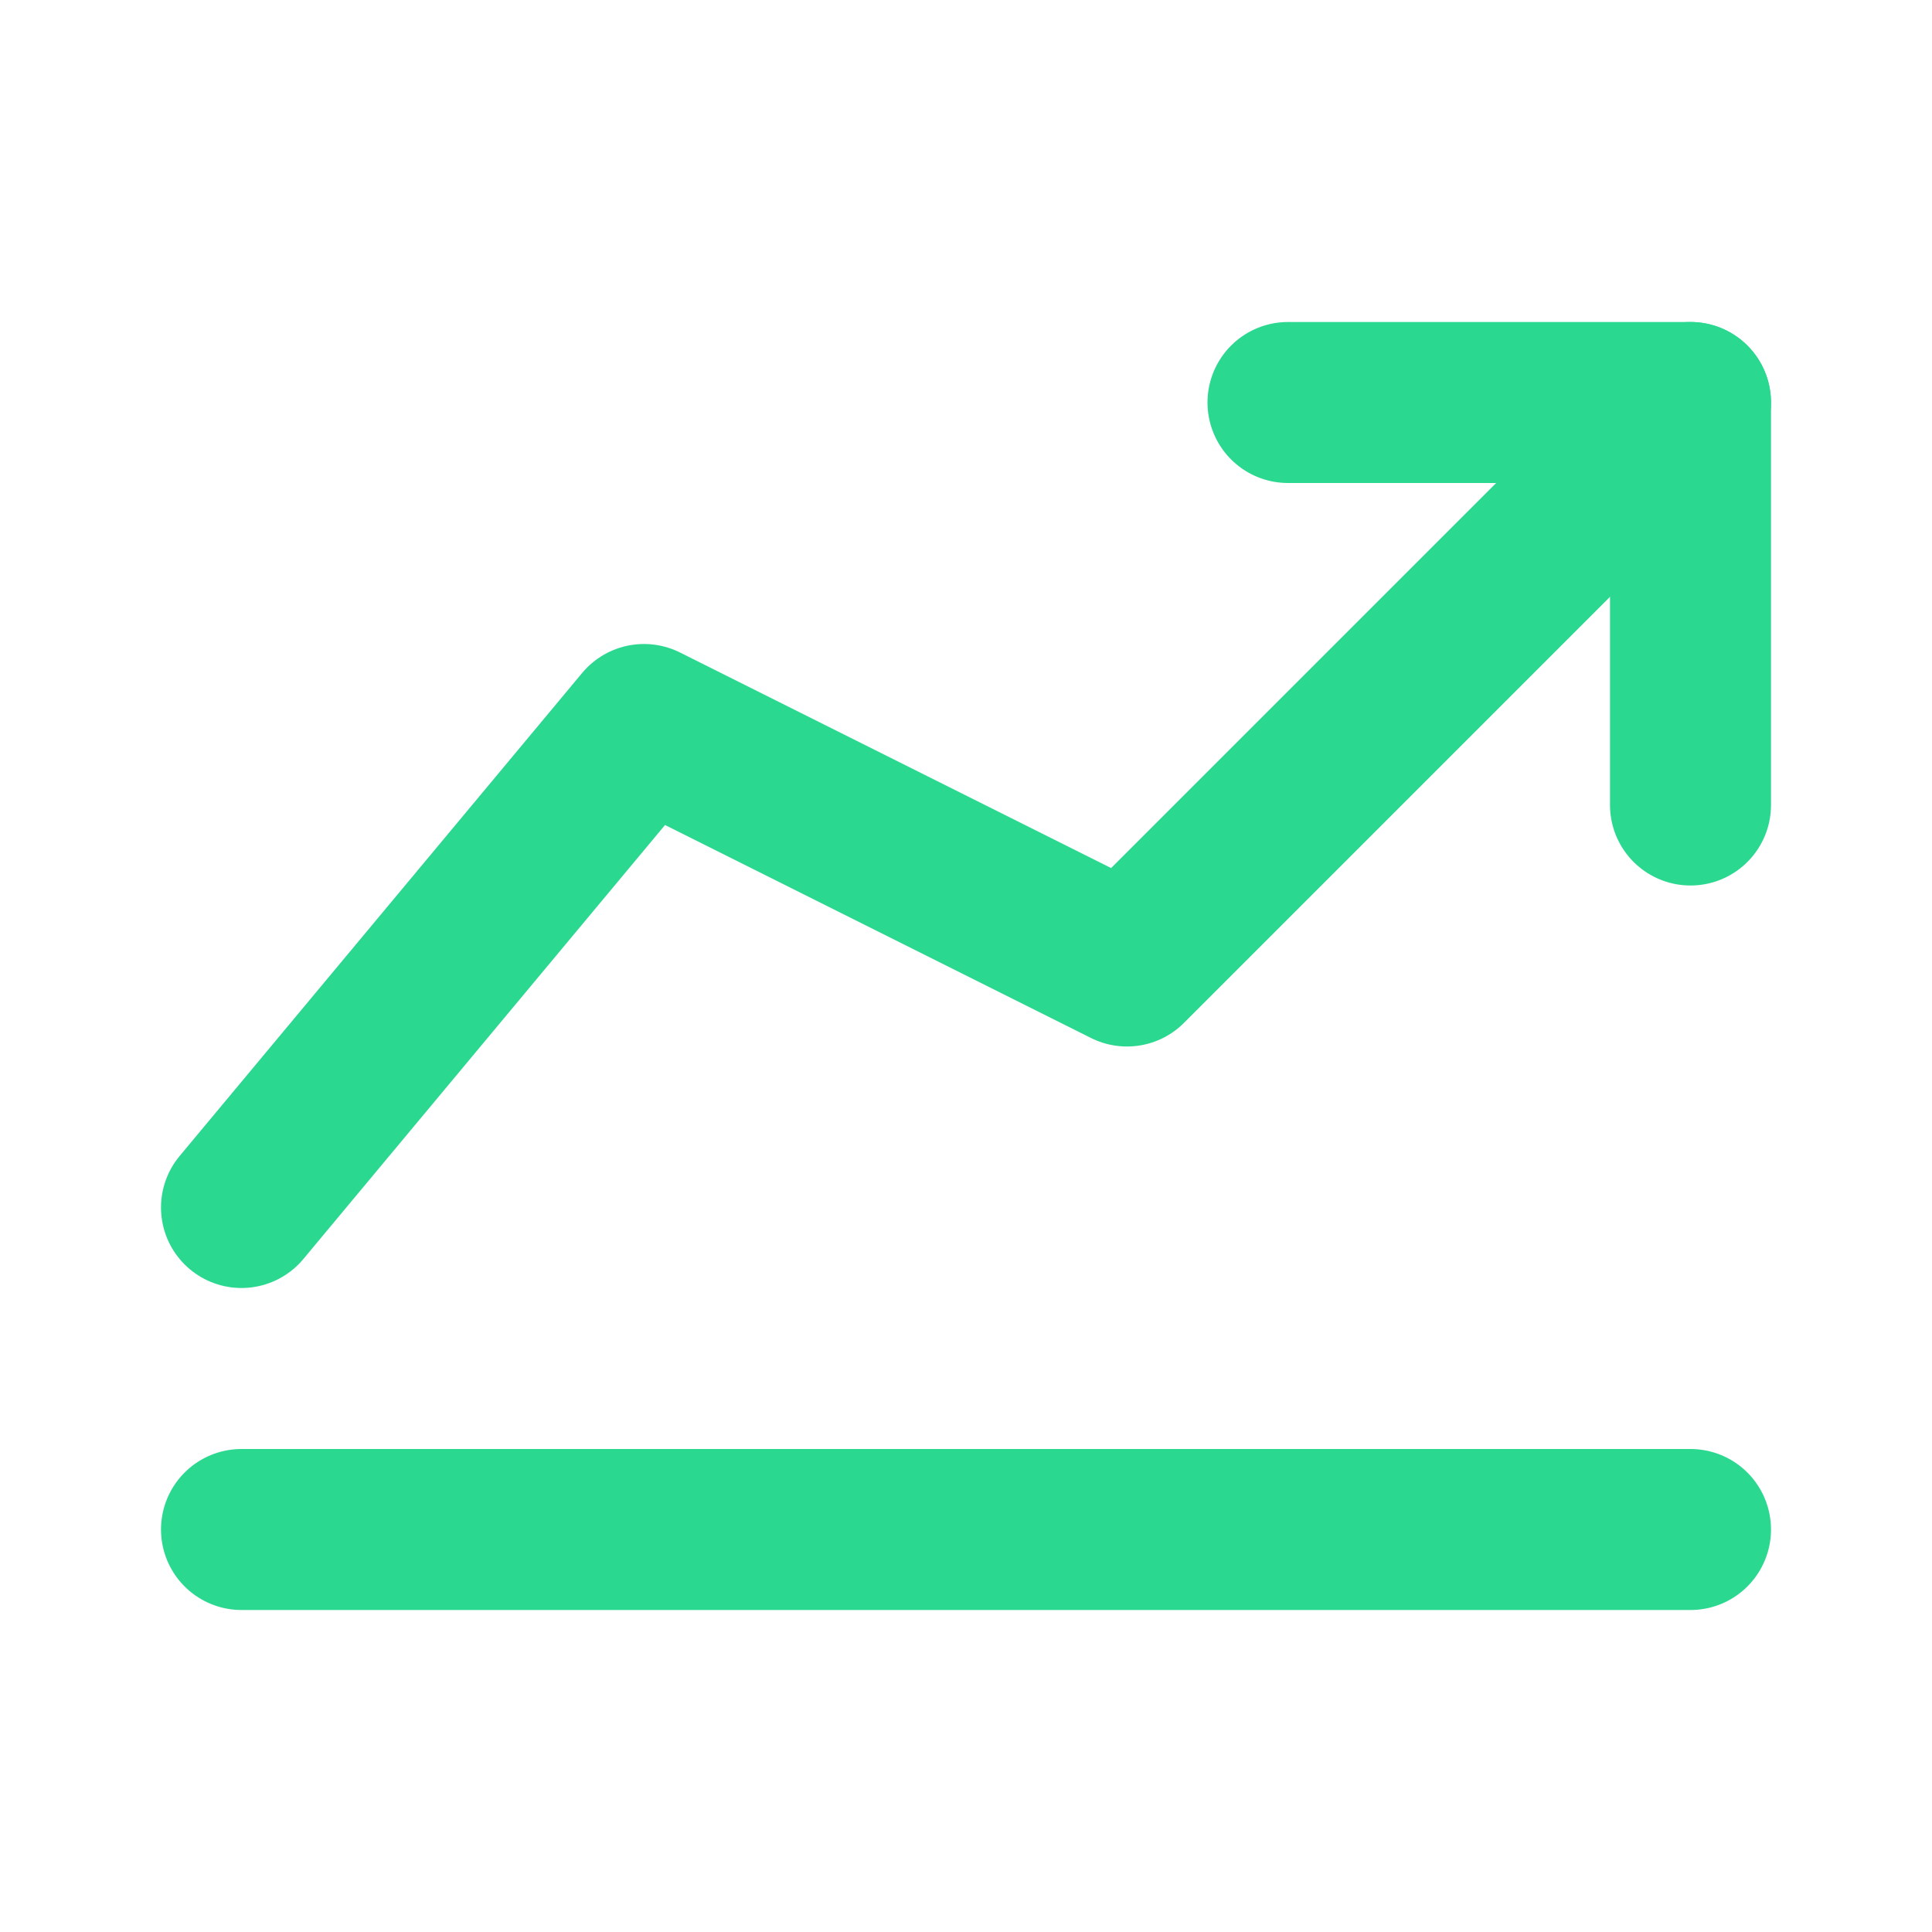 <!DOCTYPE svg PUBLIC "-//W3C//DTD SVG 1.1//EN" "http://www.w3.org/Graphics/SVG/1.1/DTD/svg11.dtd">
<!-- Uploaded to: SVG Repo, www.svgrepo.com, Transformed by: SVG Repo Mixer Tools -->
<svg fill="#000000" width="800px" height="800px" viewBox="0 0 24 24" id="statistic-grow" data-name="Flat Line" xmlns="http://www.w3.org/2000/svg" class="icon flat-line">
<g id="SVGRepo_bgCarrier" stroke-width="0"/>
<g id="SVGRepo_tracerCarrier" stroke-linecap="round" stroke-linejoin="round"/>
<g id="SVGRepo_iconCarrier">
<line id="primary" x1="3" y1="19" x2="21" y2="19" style="fill: none; stroke: #2bd890; stroke-linecap: round; stroke-linejoin: round; stroke-width: 2;"/>
<polyline id="primary-2" data-name="primary" points="3 15 8 9 14 12 21 5" style="fill: none; stroke: #2bd890; stroke-linecap: round; stroke-linejoin: round; stroke-width: 2;"/>
<polyline id="primary-3" data-name="primary" points="21 10 21 5 16 5" style="fill: none; stroke: #2bd890; stroke-linecap: round; stroke-linejoin: round; stroke-width: 2;"/>
</g>
</svg>